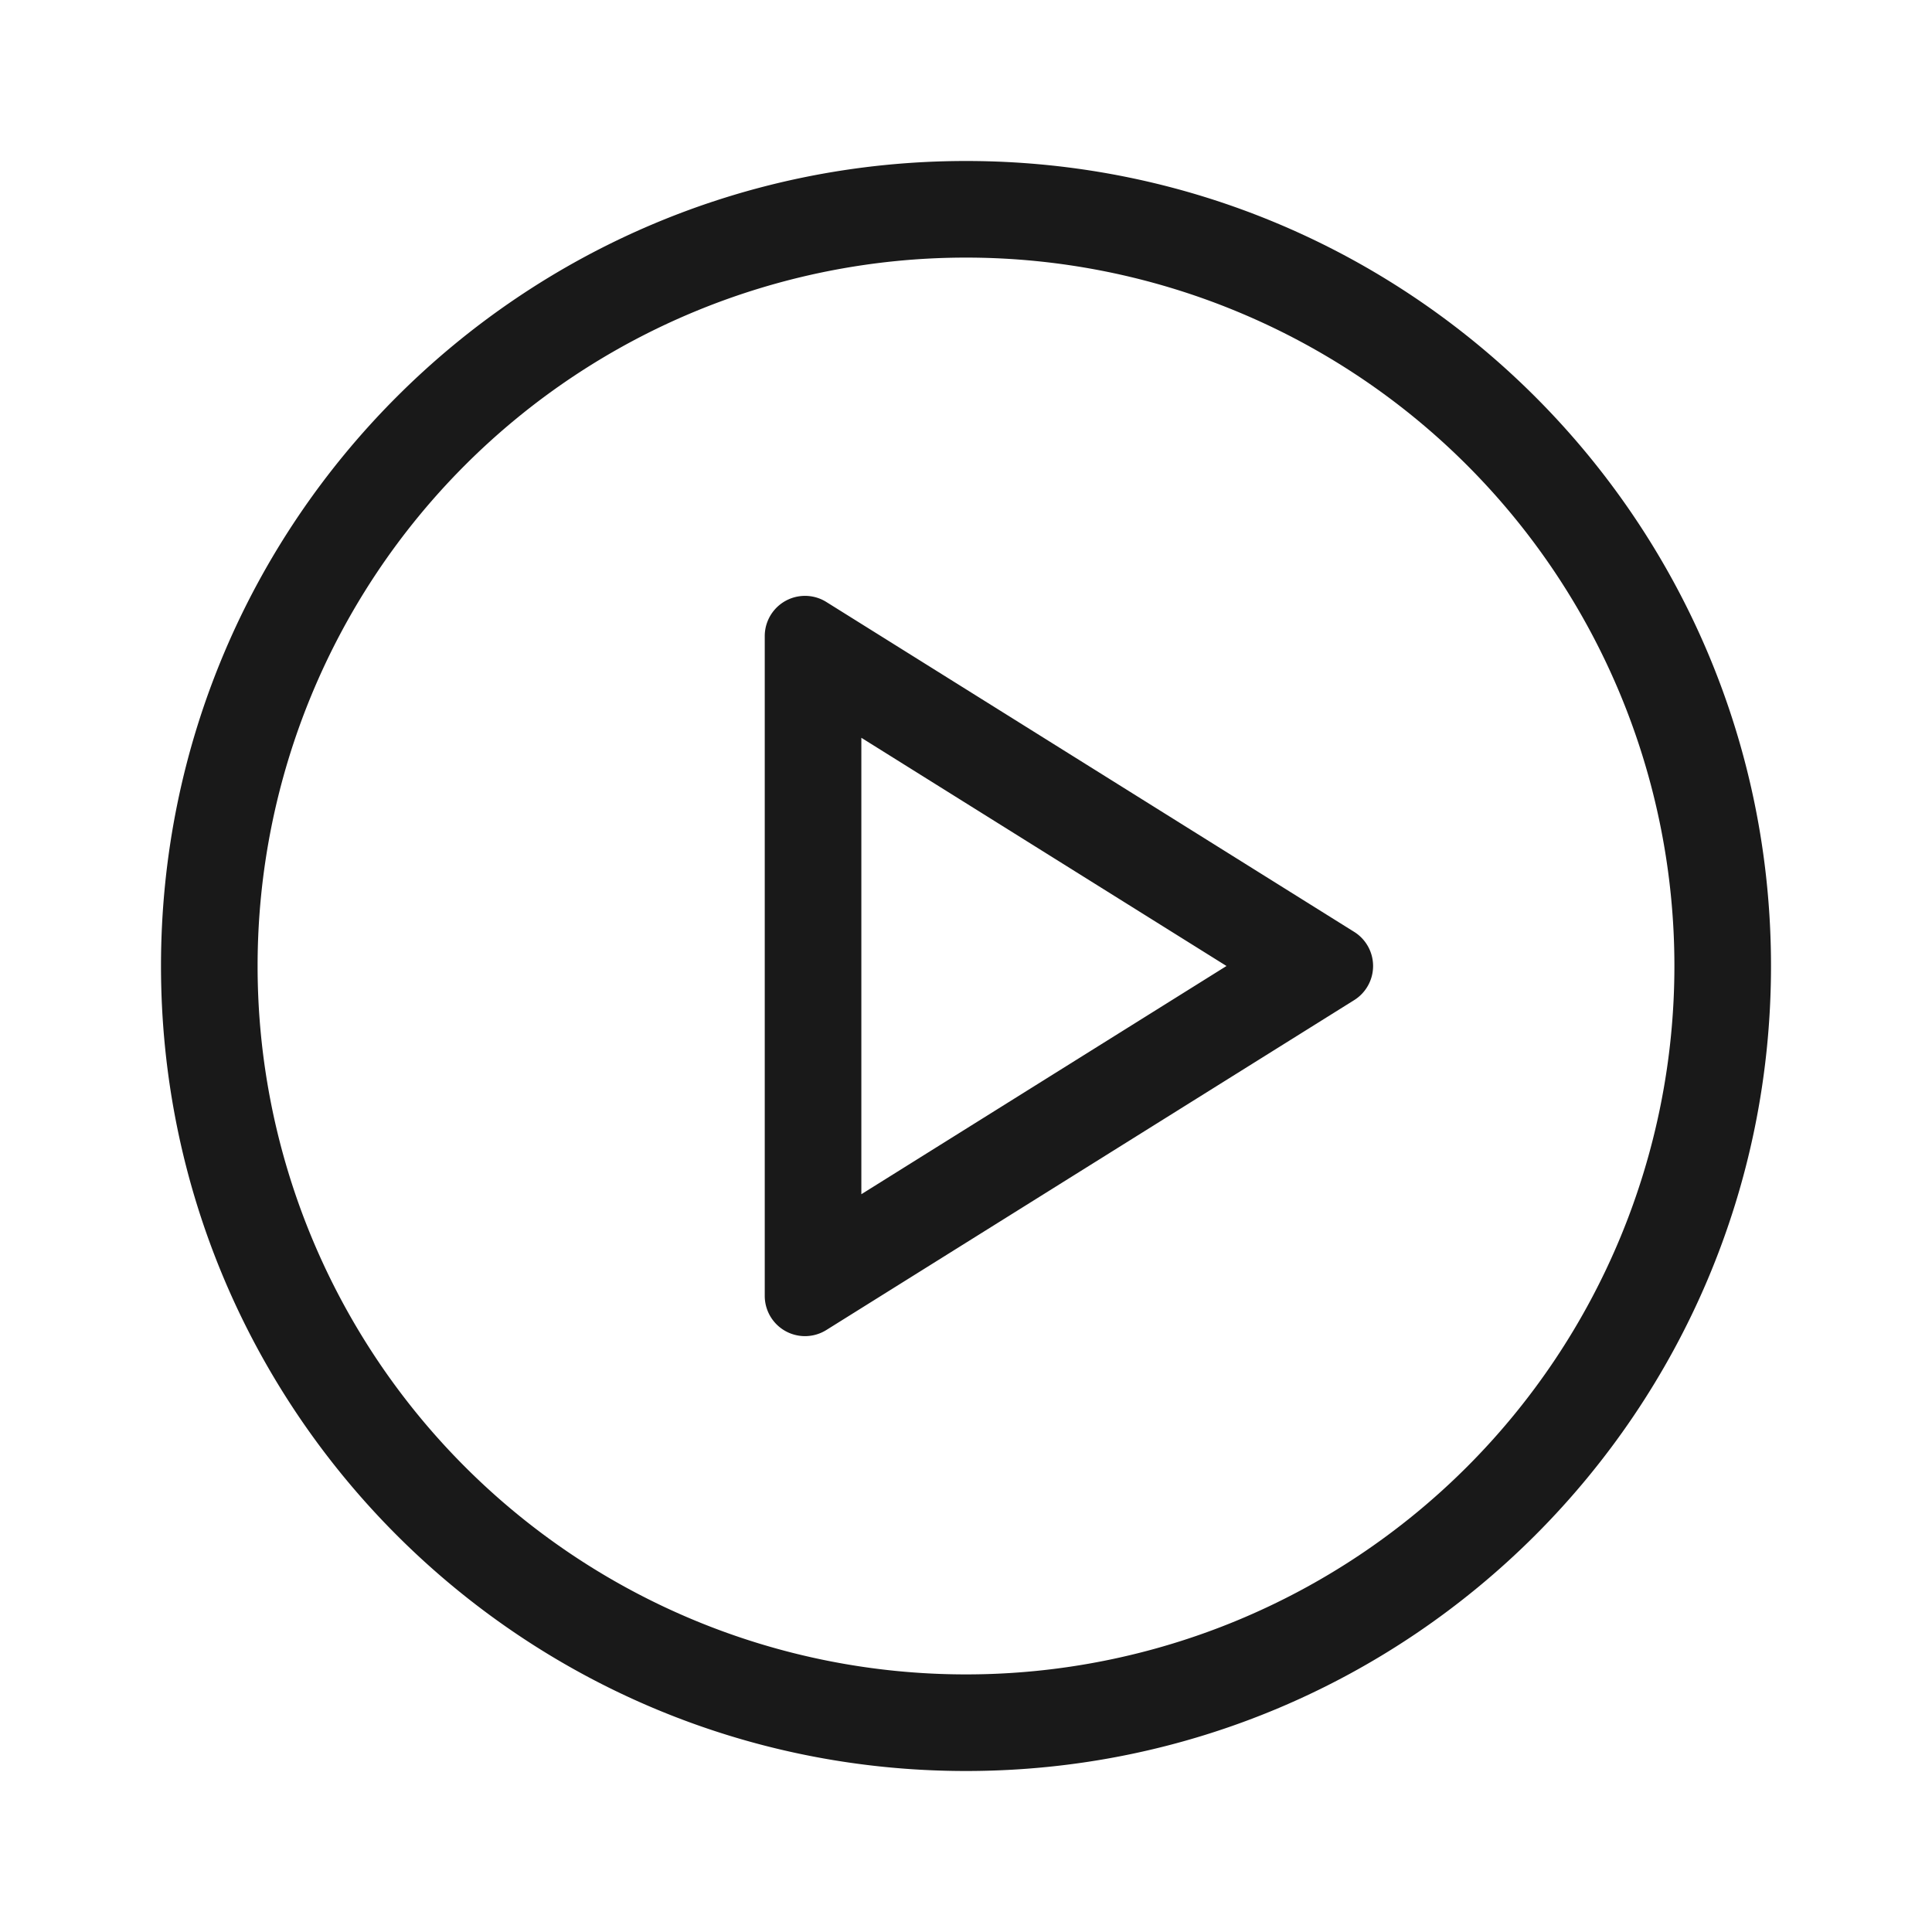 <svg width="24" height="24" xmlns="http://www.w3.org/2000/svg"><path d="M12 20.8a8.8 8.8 0 100-17.6 8.8 8.8 0 000 17.6zm0 1.2C6.477 22 2 17.523 2 12S6.477 2 12 2s10 4.477 10 10-4.477 10-10 10zm-1.3-7.165L15.236 12 10.7 9.165v5.67zm-.435-7.357l6.557 4.098a.5.5 0 010 .848l-6.557 4.098a.5.5 0 01-.765-.424V7.902a.5.5 0 01.765-.424z" fill-rule="evenodd" fill-opacity=".9"/></svg>